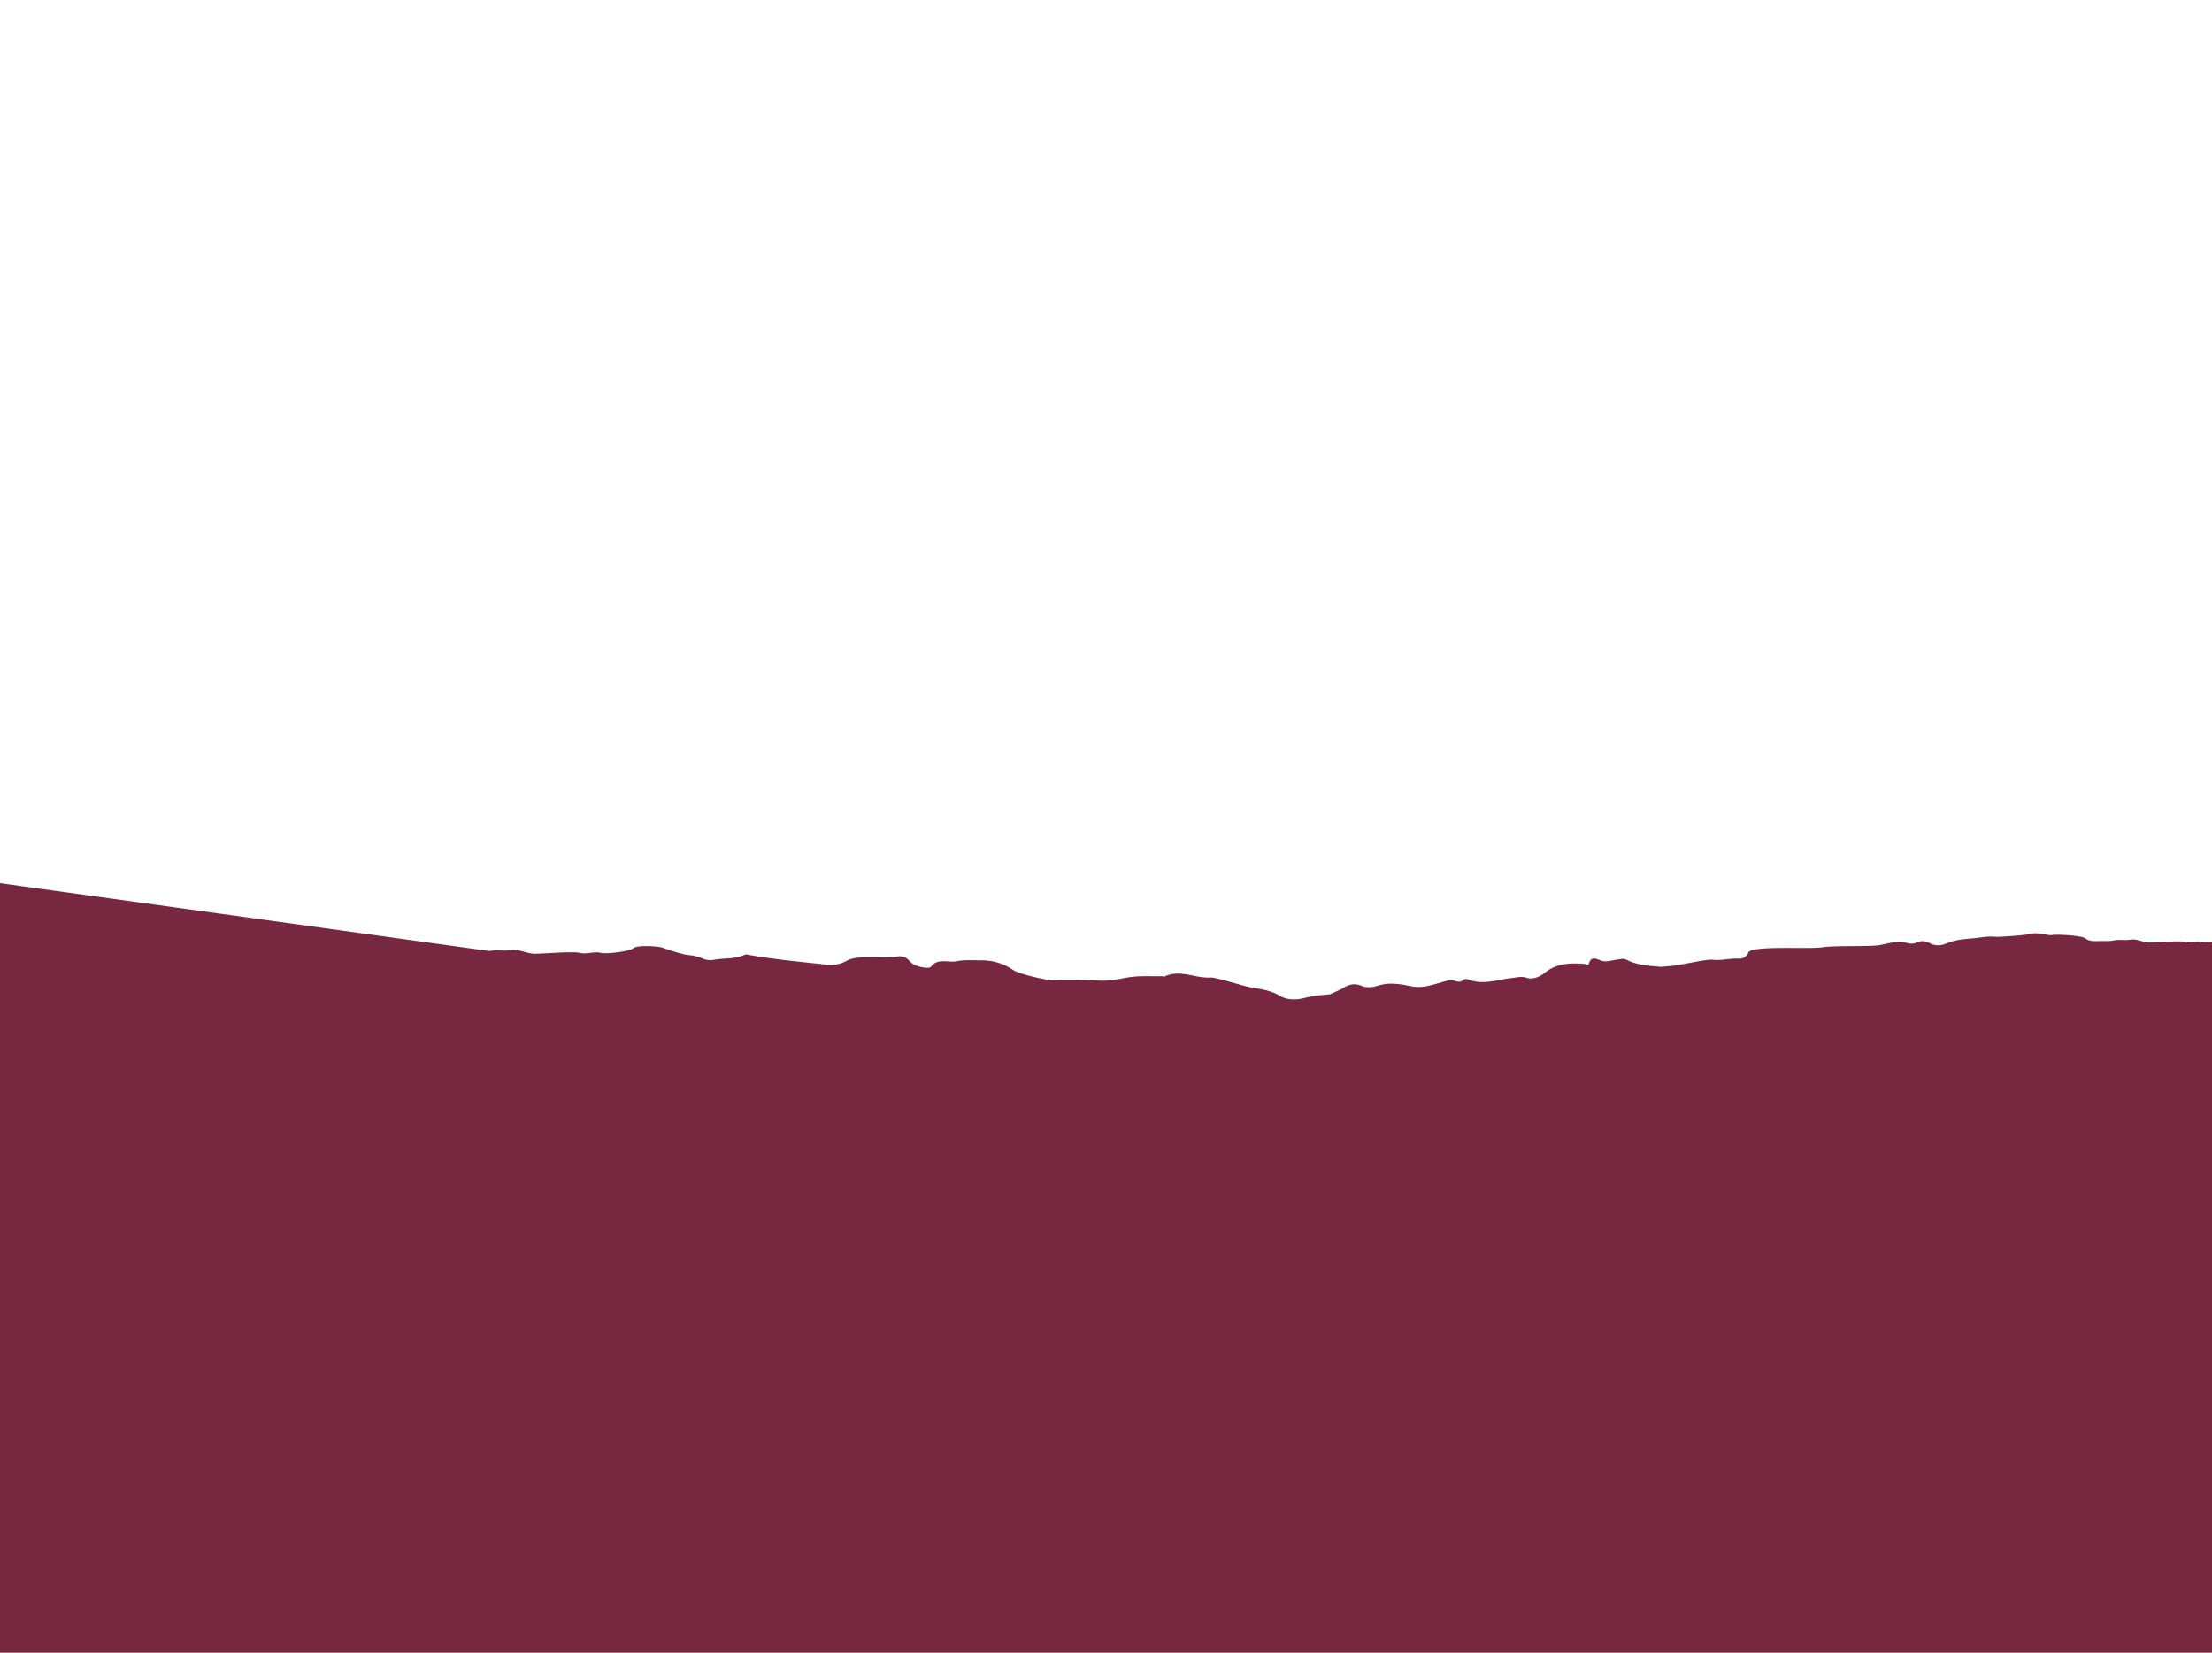 <svg id="Layer_1" data-name="Layer 1" xmlns="http://www.w3.org/2000/svg" xmlns:xlink="http://www.w3.org/1999/xlink" viewBox="0 0 1024 765"><defs><style>.cls-1{fill:none;}.cls-2{clip-path:url(#clip-path);}.cls-3{fill:#772840;}</style><clipPath id="clip-path"><rect class="cls-1" y="408.79" width="1024" height="356.21"/></clipPath></defs><title>SFF1693_Foodservice Trade Presenter_Texture_BG</title><g class="cls-2"><path class="cls-3" d="M1024,765V435.85a18.36,18.36,0,0,1-5,.1c-2.54-.63-5.12.6-7.6,0-2.92-.71-14.94.52-17.18.26-2.72-.31-5.32-1.73-8-1.27s-5-.19-7.59.34c-2.4.49-5.17.21-7.74.32-2.22.08-4-.09-5.68-1.34s-13.45-1.92-15.41-1.43c-1.13.27-7.07-1.28-8.7-.76-2.51.81-15.84,1.7-17.46,1.53-3.53-.35-6.86.43-10.21.71-4.08.34-8.34.67-12.2,2.3-2.63,1.12-5.23,1.39-7.87-.06-1.68-.92-3.92-1.25-5.37-.52a6.84,6.84,0,0,1-5.1.46c-4.3-1.15-8.39.07-12.36.9-4.45.92-21.18.14-26.91,1.09-6.68,1-33-1-34.3,2.47a4.3,4.3,0,0,1-4.44,2.77c-4-.23-8,1-12,.52-3.21-.37-16.12,2.79-19.5,2.88l-4.45.41c-5.58-.51-11.06-.72-16-3.31-1.47-.78-2.61-.24-4-.1-2.57.26-5.15,1.41-7.72.51-2.34-.82-4.56-2.25-5.67,1.41-.27.87-1.47.18-2.3.12-6.56-.5-12.77-.27-18.26,4.23-1.95,1.6-5.28,3.22-8.29,2.2-2.43-.82-4.46-.14-6.7.1-6.78.72-13.52,3.43-20.39.65a2.24,2.24,0,0,0-2.45.42c-1.08,1-2.29.65-3.48.28-2.64-.81-4.93.27-7.41.95-4.13,1.12-8.19,2.51-12.79,1.55-5-1-10.11-2-15.44-.33-2.35.72-5.19,1.19-7.79.09-3.23-1.36-6-.64-8.85,1.29,0,0-3.32,1.59-5.71,2.65-3.76.39-7.39.53-11.13,1.55-4,1.08-8.64,1.29-12.22-.91-4.35-2.68-9.26-3.09-14-4-3.61-.72-15.54-4.57-17.91-4.42-7.18.48-14.25-4-21.49-.38-.22.11-.67-.24-1-.23-5.33.13-10.79-.31-16,.61-4.56.83-9,1.78-13.65,1.41-1-.08-16.62-.71-20.58-.07-1.81.29-16.13-2.95-18.62-4.77a25.6,25.6,0,0,0-14.83-4.52c-3.72,0-7.83-.33-11.34.41-3.92.82-8.9-1.67-12,2.63-.35.5-2,.45-3,.31-2.63-.36-5-1-6.92-3.1a5.76,5.76,0,0,0-5.95-1.94c-3.6.68-7.53.17-11.33.25-4.22.09-8.53-.19-12.23,1.9a15,15,0,0,1-9.25,1.48c-11.85-1.23-23.71-2.4-35.44-4.42-.7-.12-1.39-.43-2-.12-4.38,2.08-9.25,1.52-13.87,2.28a9.12,9.12,0,0,1-5.94-.64,19.78,19.78,0,0,0-6.52-1.49c-3.58-.44-11.83-3.47-12.51-3.61-2.06-.43-10.85-1.16-12.78.47-1.61,1.35-12.22,2.81-14.94,2.14-3.25-.81-6.54.77-9.73,0-3.73-.9-19.12.66-22,.33-3.48-.4-6.81-2.21-10.22-1.62-3.24.56-6.39-.25-9.71.43L0,408.79V765Z"/></g></svg>